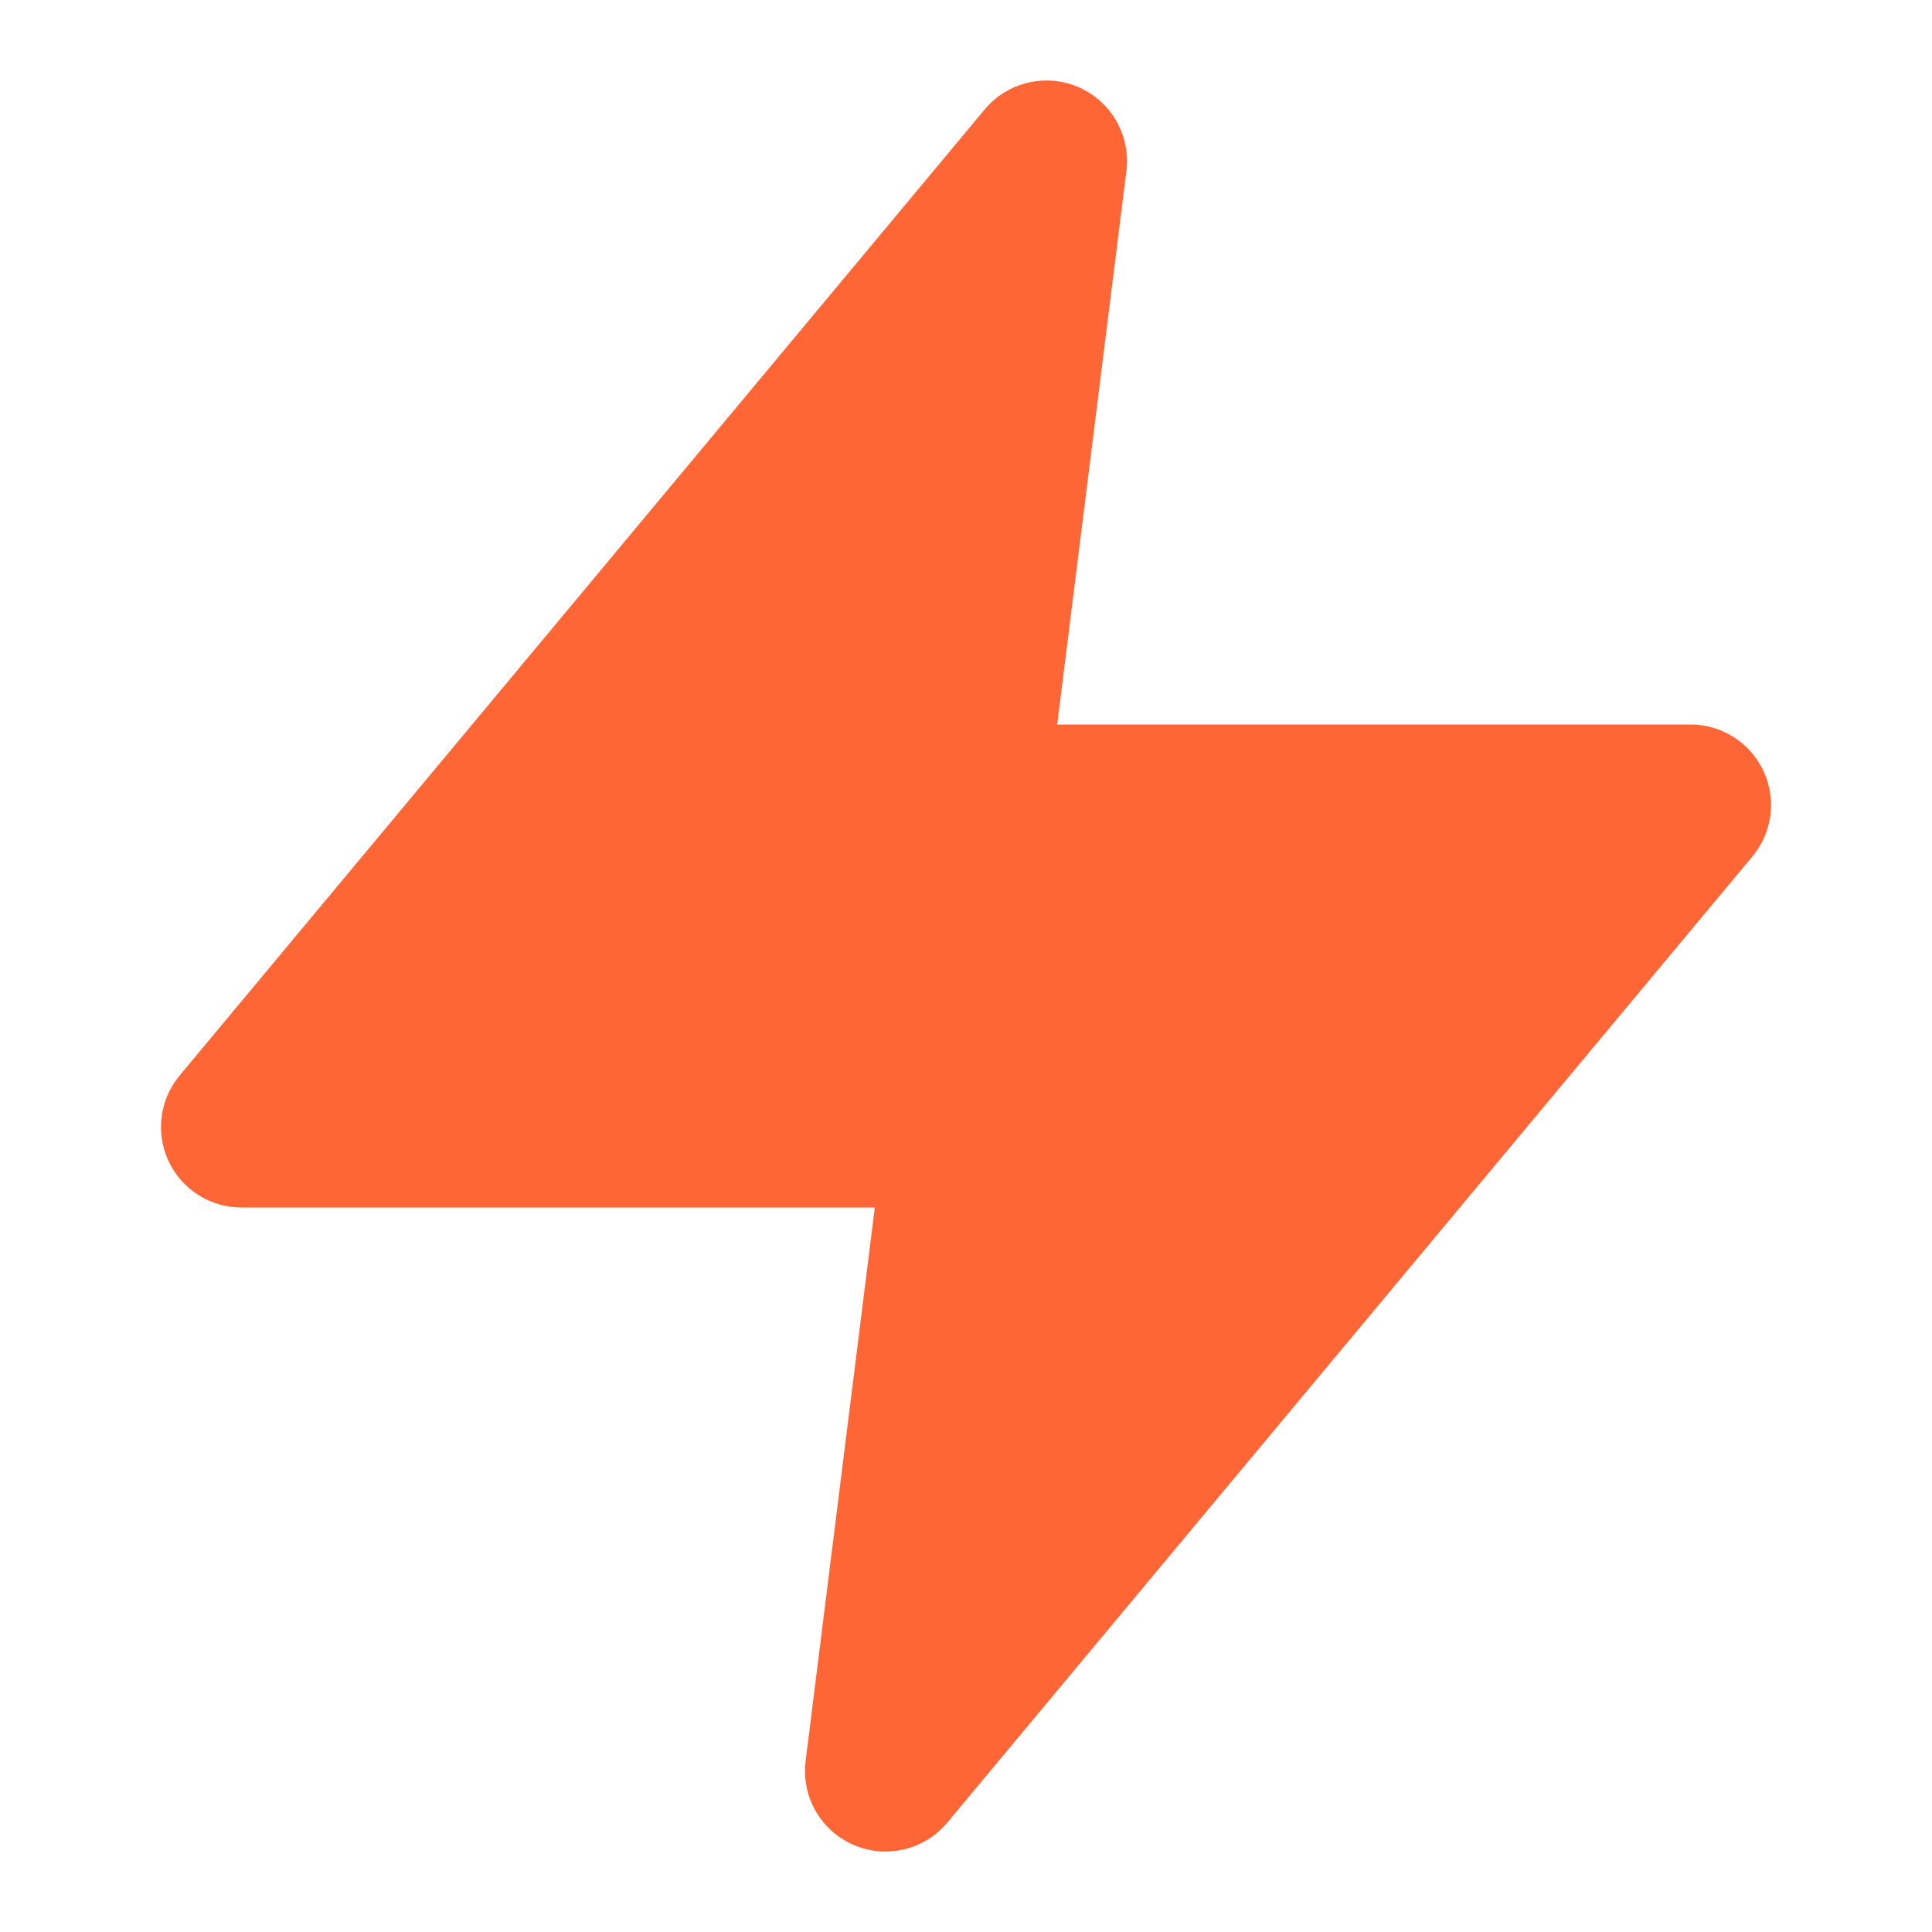<svg width="24" height="24" viewBox="0 0 24 24" fill="none" xmlns="http://www.w3.org/2000/svg">
<path d="M13 2L3 14H12L11 22L21 10H12L13 2Z" fill="#FF6636" stroke="#FF6636" stroke-width="2" stroke-linecap="round" stroke-linejoin="round"/>
</svg>
